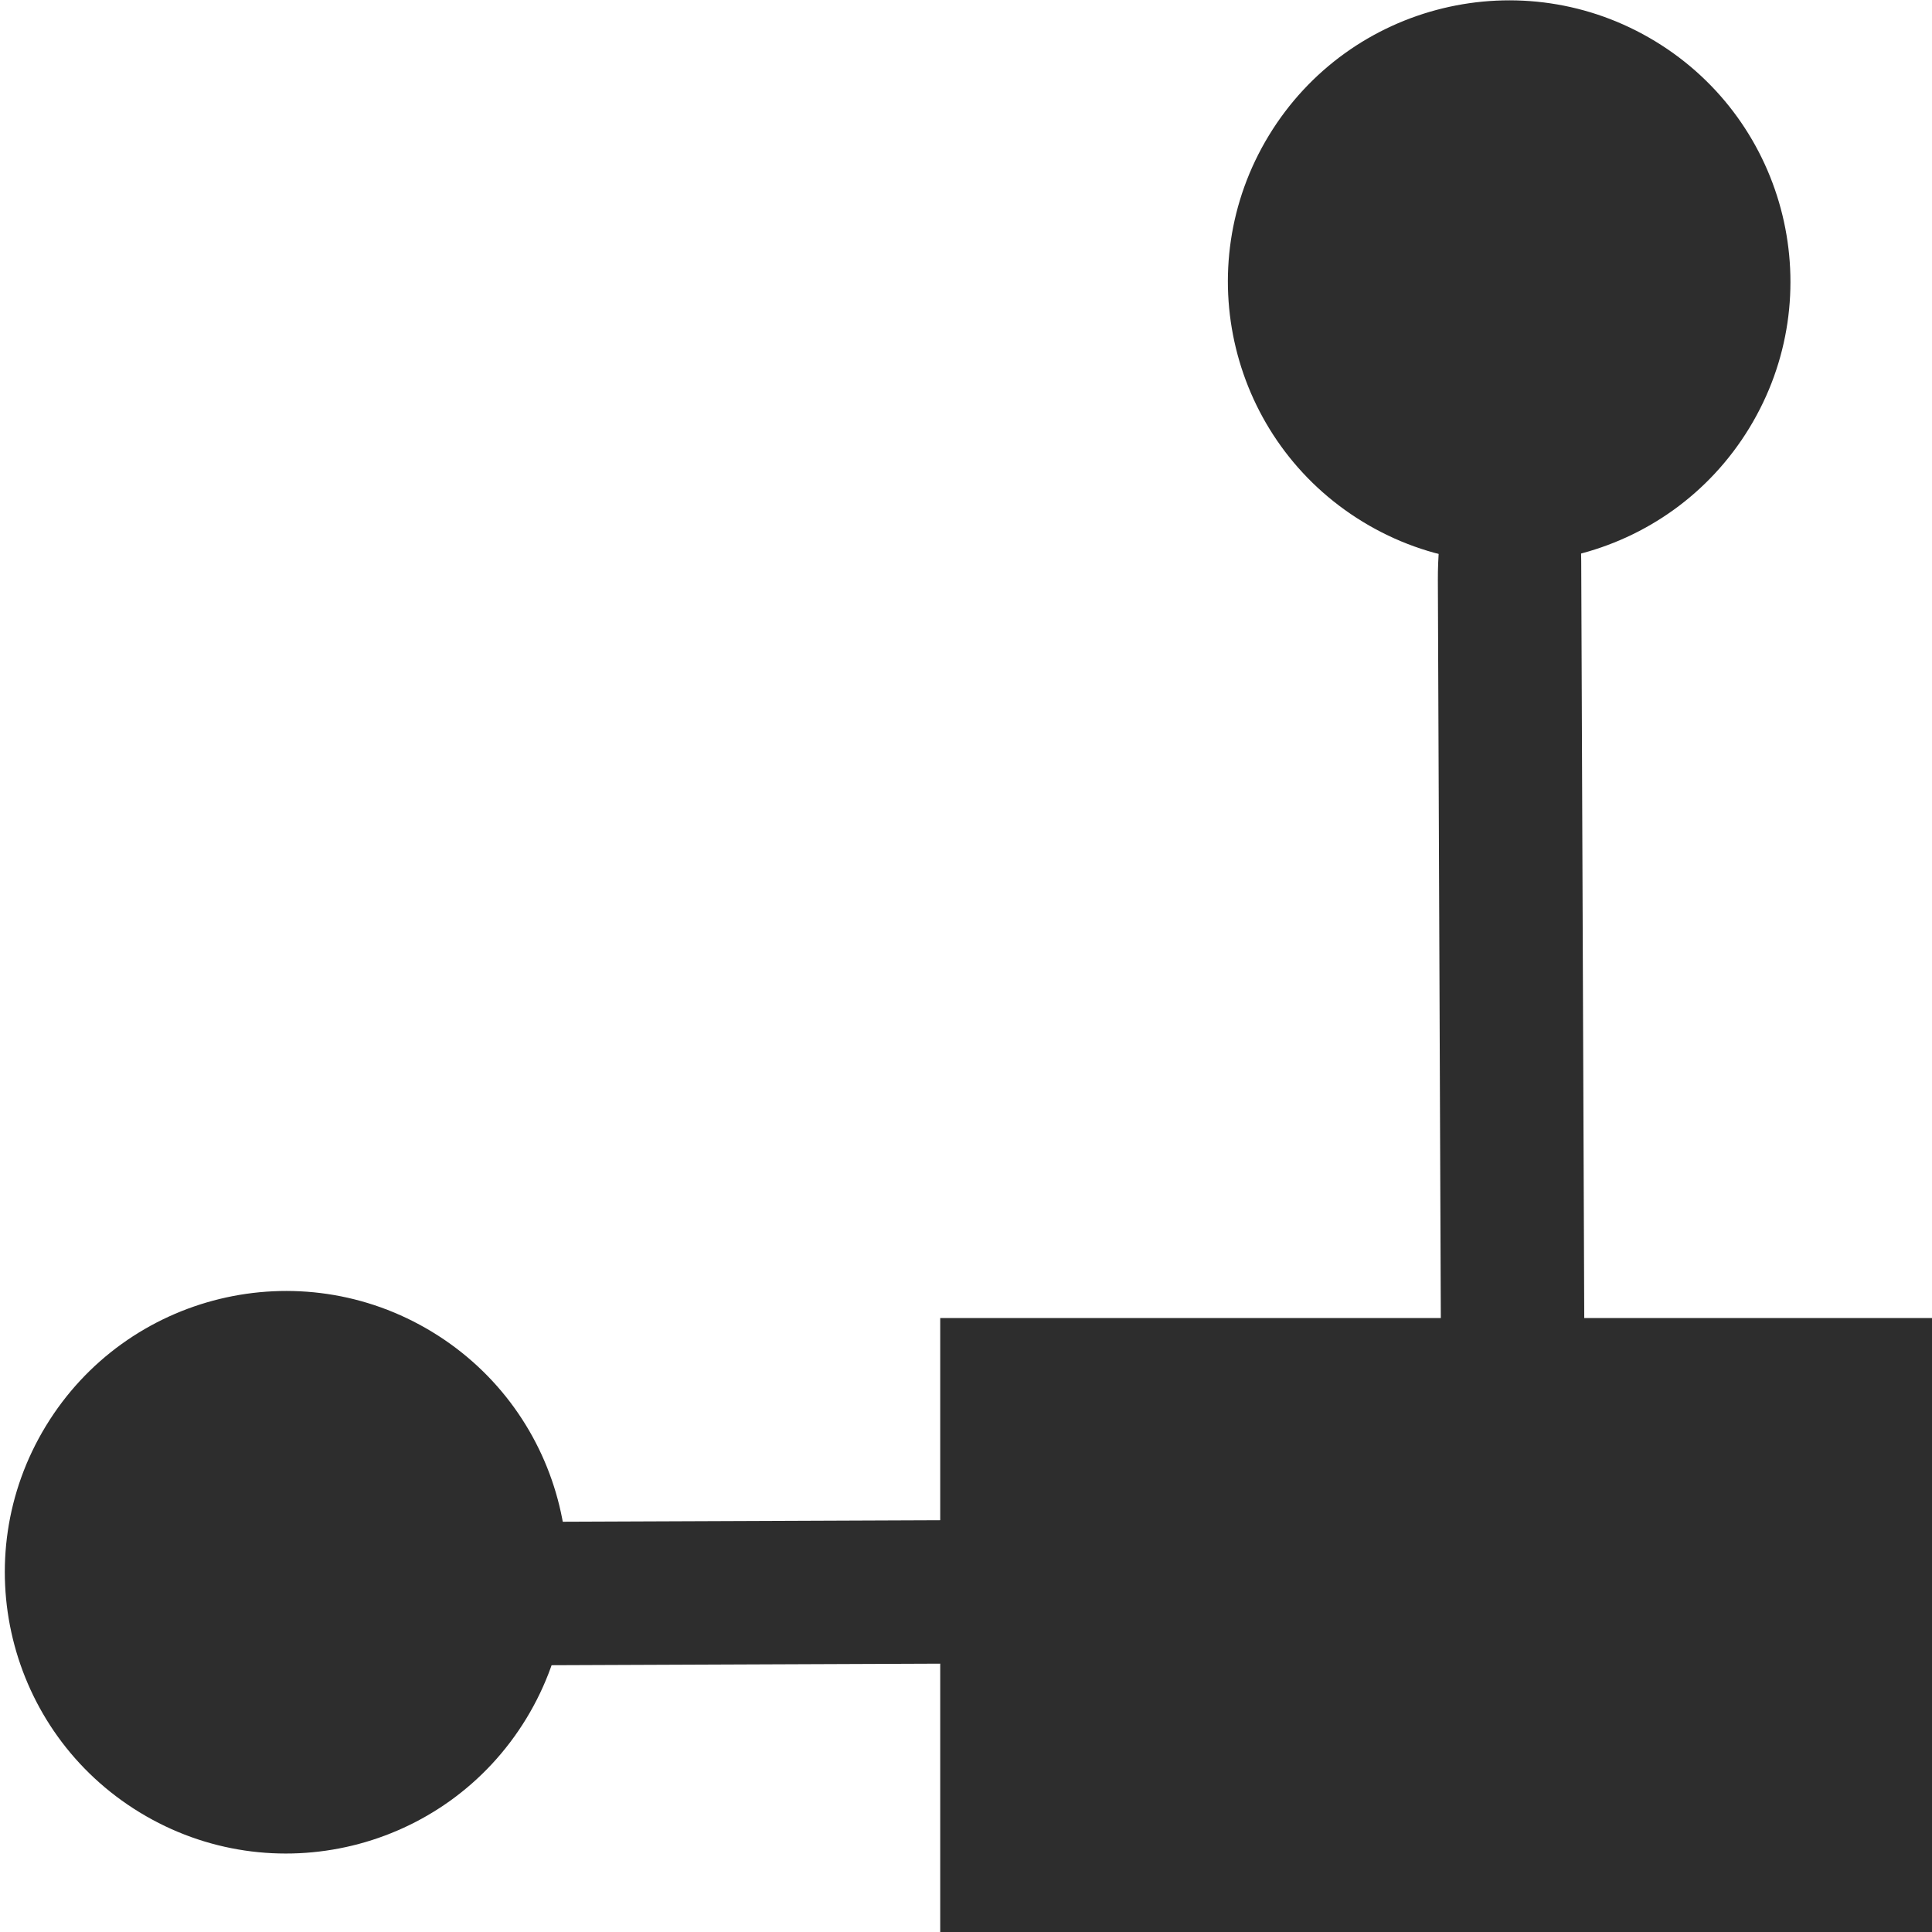 <?xml version="1.0" encoding="UTF-8" standalone="no"?>
<!-- Created with Inkscape (http://www.inkscape.org/) -->

<svg
   xmlns:dc="http://purl.org/dc/elements/1.1/"
   xmlns:cc="http://creativecommons.org/ns#"
   xmlns:rdf="http://www.w3.org/1999/02/22-rdf-syntax-ns#"
   xmlns:svg="http://www.w3.org/2000/svg"
   xmlns="http://www.w3.org/2000/svg"
   xmlns:sodipodi="http://sodipodi.sourceforge.net/DTD/sodipodi-0.dtd"
   xmlns:inkscape="http://www.inkscape.org/namespaces/inkscape"
   width="32"
   height="32"
   id="svg2985"
   version="1.1"
   inkscape:version="0.91 r13725"
   sodipodi:docname="blank_node2.svg">
  <defs
     id="defs2987" />
  <sodipodi:namedview
     id="base"
     pagecolor="#ffffff"
     bordercolor="#666666"
     borderopacity="1.0"
     inkscape:pageopacity="0.0"
     inkscape:pageshadow="2"
     inkscape:zoom="20.355211"
     inkscape:cx="5.9538945"
     inkscape:cy="10.714828"
     inkscape:current-layer="layer1"
     showgrid="true"
     inkscape:grid-bbox="true"
     inkscape:document-units="px"
     inkscape:window-width="1920"
     inkscape:window-height="1056"
     inkscape:window-x="0"
     inkscape:window-y="24"
     inkscape:window-maximized="1" />
  <g
     id="layer1"
     inkscape:label="Layer 1"
     inkscape:groupmode="layer"
     transform="translate(0,16)">
    <circle
       style="fill:#2d2d2d;fill-opacity:1;stroke:none"
       id="path3012-9-6-0-2-2"
       transform="matrix(0.854,0.52,-0.52,0.854,0,0)"
       cx="9.271"
       cy="6.113"
       r="4.659" />
    <rect
       style="fill:#2d2d2d;fill-opacity:1;stroke:none"
       id="rect3034-8-6-3"
       width="2.396"
       height="18.829"
       x="9.321"
       y="-21.957"
       rx="36.516"
       ry="2.723"
       transform="matrix(0.131,0.991,-1,0.004,0,0)" />
    <circle
       style="fill:#2d2d2d;fill-opacity:1;stroke:none"
       id="path3012-9-6-0-2-2-2"
       transform="matrix(-0.52,0.854,-0.854,-0.52,0,0)"
       cx="-22.685"
       cy="-15.457"
       r="4.659" />
    <rect
       style="fill:#2d2d2d;fill-opacity:1;stroke:none"
       id="rect3034-8-6-3-2"
       width="2.396"
       height="18.829"
       x="-26.441"
       y="-12.863"
       rx="36.516"
       ry="2.723"
       transform="matrix(-0.991,0.131,-0.004,-1,0,0)" />
    <rect
       style="opacity:1;fill:#2d2d2d;fill-opacity:1;fill-rule:nonzero;stroke:none;stroke-width:0.646;stroke-linejoin:round;stroke-miterlimit:4;stroke-dasharray:none;stroke-dashoffset:0;stroke-opacity:1"
       id="rect4138"
       width="16.454"
       height="10.169"
       x="15.573"
       y="5.831"
       rx="50.127"
       ry="0" />
  </g>
</svg>
